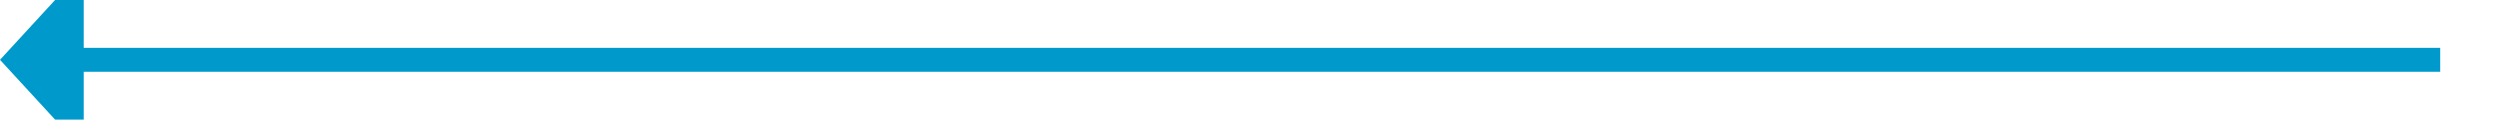 ﻿<?xml version="1.0" encoding="utf-8"?>
<svg version="1.1" xmlns:xlink="http://www.w3.org/1999/xlink" width="209px" height="10px" preserveAspectRatio="xMinYMid meet" viewBox="102 588  209 8" xmlns="http://www.w3.org/2000/svg">
  <path d="M 108 592  L 306 592  " stroke-width="2" stroke="#0099cc" fill="none" />
  <path d="M 109 584.4  L 102 592  L 109 599.6  L 109 584.4  Z " fill-rule="nonzero" fill="#0099cc" stroke="none" />
</svg>